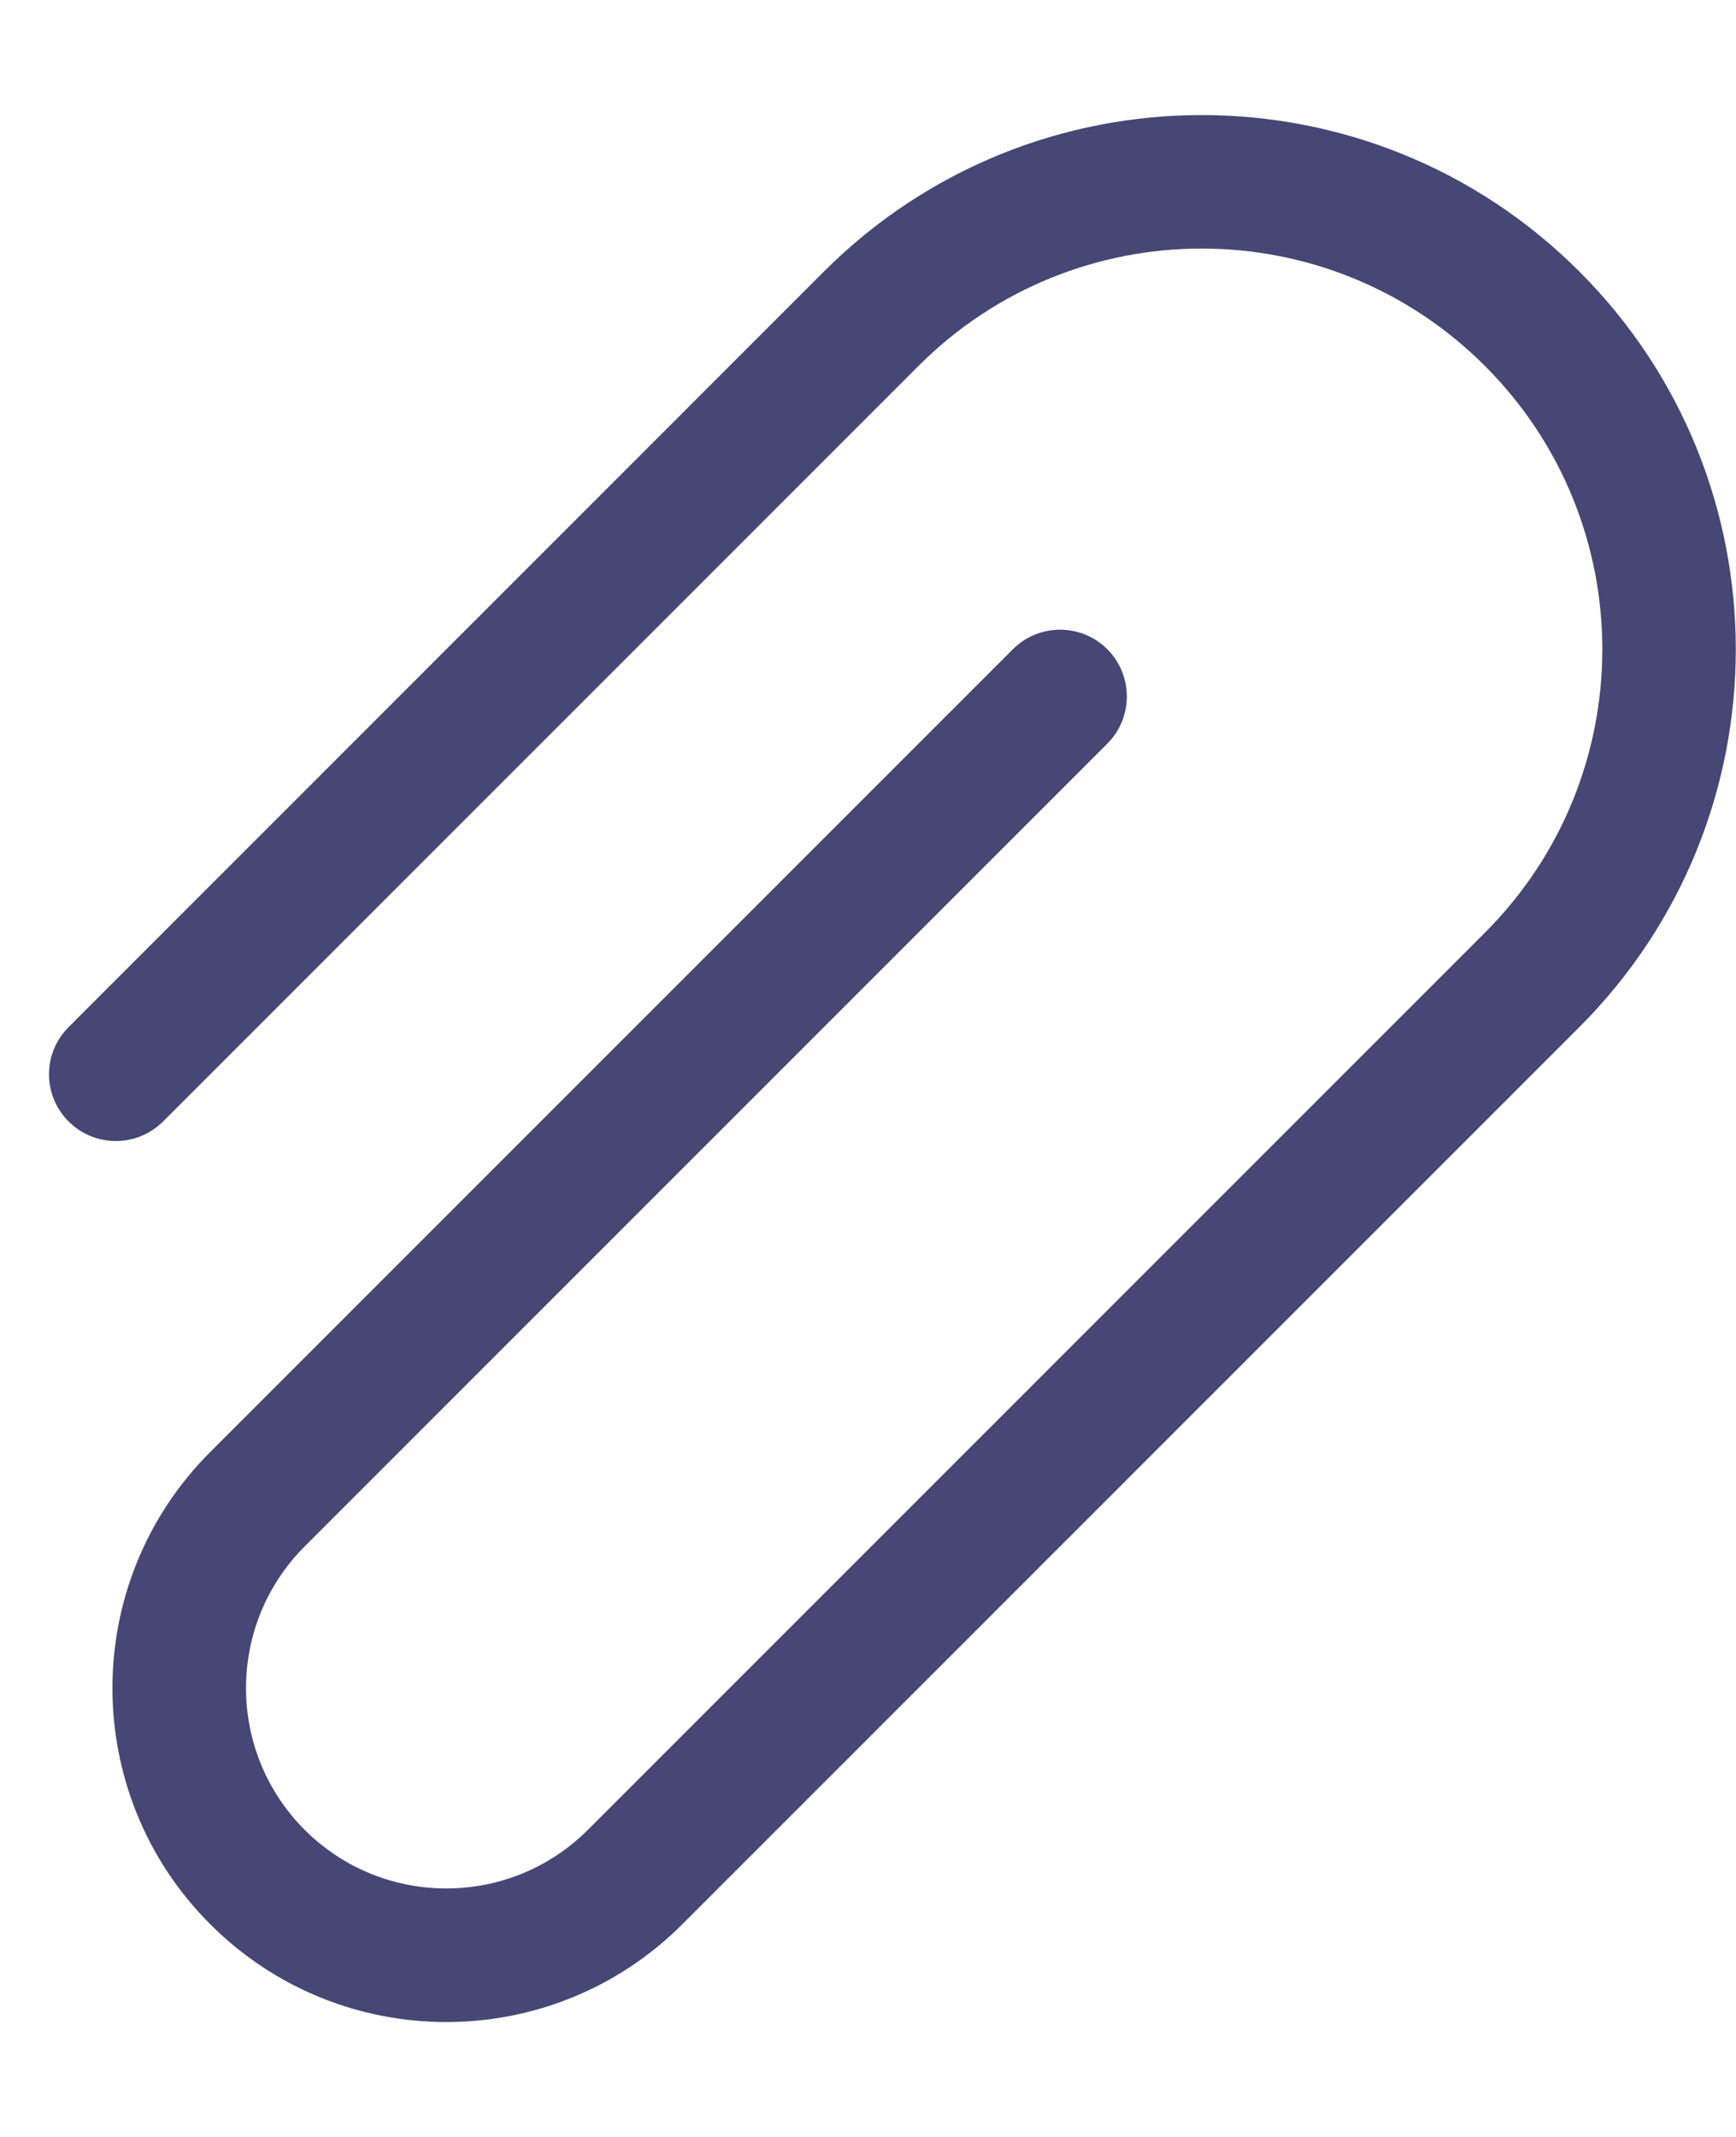 <svg width="13" height="16" viewBox="0 0 13 16" fill="none" xmlns="http://www.w3.org/2000/svg">
<path d="M1.221 8.397L6.878 2.74C8.049 1.568 9.949 1.568 11.12 2.74C12.292 3.912 12.292 5.811 11.12 6.983L4.403 13.7C3.817 14.286 2.867 14.286 2.281 13.7C1.696 13.114 1.696 12.165 2.281 11.579L8.292 5.568C8.487 5.373 8.487 5.057 8.292 4.861C8.097 4.666 7.78 4.666 7.585 4.861L1.574 10.872C0.598 11.848 0.598 13.431 1.574 14.407C2.551 15.384 4.134 15.384 5.11 14.407L11.827 7.69C13.389 6.128 13.389 3.595 11.827 2.033C10.265 0.471 7.733 0.471 6.17 2.033L0.514 7.69C0.318 7.885 0.318 8.202 0.514 8.397C0.709 8.592 1.025 8.592 1.221 8.397Z" fill="#464775"/>
</svg>

